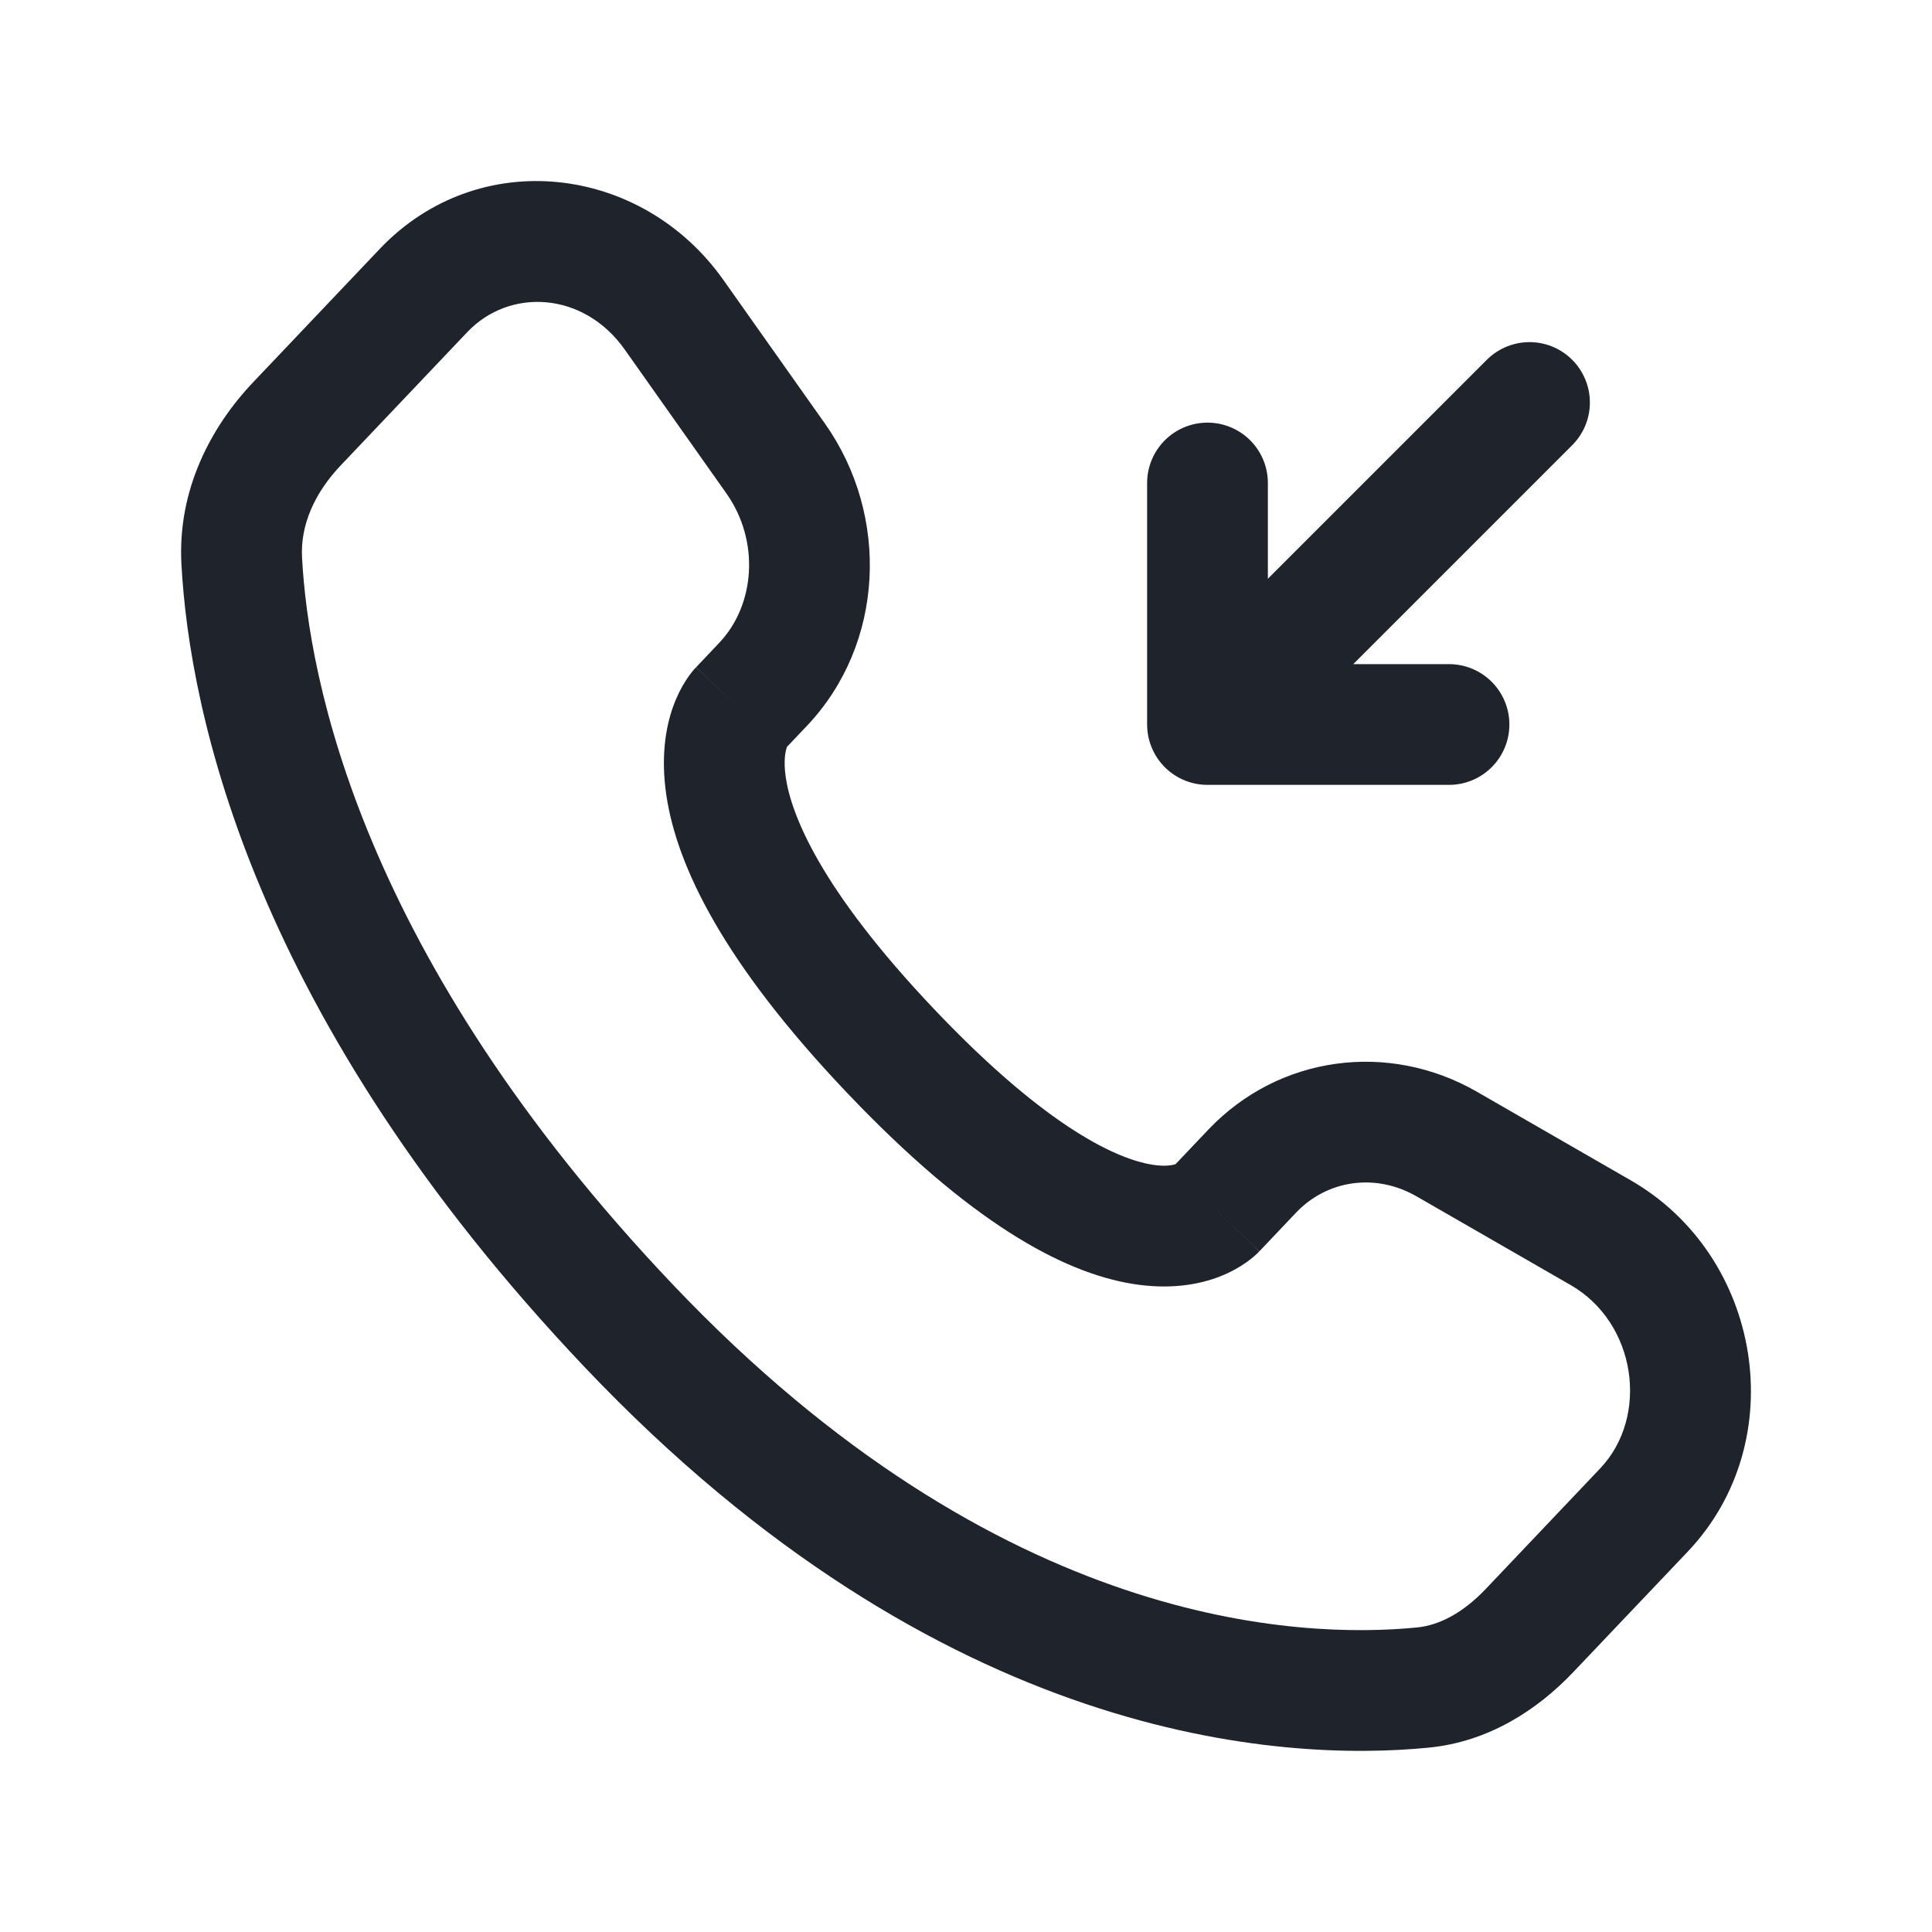 <svg width="30" height="30" viewBox="0 0 30 30" fill="none" xmlns="http://www.w3.org/2000/svg">
<path d="M23.75 6.25L18.75 11.25M18.75 11.25V7.5M18.75 11.25H22.5" stroke="#1E232C" stroke-width="1.875" stroke-linecap="round" stroke-linejoin="round"/>
<path d="M18.876 18.784L18.196 18.138H18.196L18.876 18.784ZM19.445 18.185L20.125 18.83L19.445 18.185ZM22.466 17.765L21.998 18.578H21.998L22.466 17.765ZM24.854 19.14L24.387 19.953L24.854 19.14ZM25.527 23.448L26.207 24.094L25.527 23.448ZM23.751 25.317L23.072 24.672V24.672L23.751 25.317ZM22.095 26.204L22.187 27.137H22.187L22.095 26.204ZM9.769 20.594L10.449 19.948L9.769 20.594ZM3.754 8.707L2.817 8.758L2.817 8.758L3.754 8.707ZM11.847 10.629L12.527 11.274V11.274L11.847 10.629ZM12.043 7.116L12.808 6.575H12.808L12.043 7.116ZM10.467 4.887L9.701 5.428L9.701 5.428L10.467 4.887ZM6.577 4.511L7.257 5.156V5.156L6.577 4.511ZM4.615 6.576L3.935 5.931H3.935L4.615 6.576ZM13.829 16.32L14.509 15.674L13.829 16.32ZM19.556 19.43L20.125 18.83L18.765 17.539L18.196 18.138L19.556 19.43ZM21.998 18.578L24.387 19.953L25.322 18.328L22.934 16.953L21.998 18.578ZM24.847 22.802L23.072 24.672L24.431 25.963L26.207 24.094L24.847 22.802ZM22.003 25.271C20.209 25.448 15.529 25.297 10.449 19.948L9.089 21.24C14.626 27.069 19.908 27.362 22.187 27.137L22.003 25.271ZM10.449 19.948C5.604 14.847 4.791 10.544 4.69 8.657L2.817 8.758C2.942 11.069 3.923 15.8 9.089 21.24L10.449 19.948ZM12.168 11.652L12.527 11.274L11.167 9.983L10.809 10.361L12.168 11.652ZM12.808 6.575L11.232 4.346L9.701 5.428L11.277 7.658L12.808 6.575ZM5.897 3.865L3.935 5.931L5.295 7.222L7.257 5.156L5.897 3.865ZM11.488 11.006C10.809 10.361 10.808 10.362 10.807 10.363C10.807 10.363 10.806 10.364 10.805 10.364C10.804 10.366 10.803 10.367 10.802 10.368C10.799 10.371 10.796 10.374 10.794 10.377C10.789 10.382 10.783 10.389 10.777 10.395C10.765 10.409 10.753 10.424 10.739 10.441C10.711 10.476 10.68 10.519 10.648 10.57C10.582 10.672 10.511 10.807 10.451 10.975C10.329 11.319 10.263 11.773 10.346 12.341C10.509 13.456 11.24 14.956 13.149 16.965L14.509 15.674C12.724 13.795 12.284 12.638 12.201 12.069C12.161 11.794 12.202 11.649 12.218 11.604C12.227 11.579 12.233 11.571 12.227 11.581C12.224 11.585 12.219 11.593 12.209 11.605C12.204 11.611 12.199 11.618 12.192 11.626C12.189 11.63 12.185 11.634 12.181 11.638C12.179 11.64 12.177 11.643 12.175 11.645C12.174 11.646 12.173 11.647 12.171 11.648C12.171 11.649 12.17 11.65 12.17 11.65C12.169 11.651 12.168 11.652 11.488 11.006ZM13.149 16.965C15.053 18.97 16.49 19.758 17.587 19.936C18.15 20.027 18.606 19.954 18.951 19.818C19.119 19.751 19.253 19.673 19.353 19.602C19.403 19.567 19.444 19.533 19.478 19.504C19.495 19.489 19.51 19.475 19.523 19.463C19.529 19.457 19.535 19.451 19.541 19.445C19.543 19.442 19.546 19.44 19.548 19.437C19.55 19.436 19.551 19.435 19.552 19.433C19.553 19.433 19.554 19.432 19.554 19.431C19.555 19.431 19.556 19.43 18.876 18.784C18.196 18.138 18.197 18.137 18.198 18.137C18.198 18.136 18.199 18.135 18.2 18.135C18.201 18.134 18.202 18.133 18.203 18.131C18.205 18.129 18.207 18.127 18.209 18.125C18.213 18.121 18.218 18.117 18.221 18.113C18.229 18.106 18.236 18.099 18.242 18.094C18.253 18.084 18.262 18.077 18.268 18.073C18.28 18.065 18.279 18.067 18.263 18.074C18.239 18.083 18.125 18.123 17.888 18.085C17.385 18.003 16.299 17.559 14.509 15.674L13.149 16.965ZM11.232 4.346C9.965 2.554 7.43 2.251 5.897 3.865L7.257 5.156C7.91 4.468 9.061 4.522 9.701 5.428L11.232 4.346ZM4.69 8.657C4.663 8.158 4.88 7.658 5.295 7.222L3.935 5.931C3.265 6.636 2.756 7.616 2.817 8.758L4.69 8.657ZM23.072 24.672C22.723 25.039 22.358 25.236 22.003 25.271L22.187 27.137C23.121 27.045 23.877 26.547 24.431 25.963L23.072 24.672ZM12.527 11.274C13.736 10.001 13.822 8.008 12.808 6.575L11.277 7.658C11.805 8.404 11.724 9.397 11.167 9.983L12.527 11.274ZM24.387 19.953C25.413 20.543 25.613 21.996 24.847 22.802L26.207 24.094C27.838 22.376 27.363 19.502 25.322 18.328L24.387 19.953ZM20.125 18.83C20.607 18.323 21.358 18.209 21.998 18.578L22.934 16.953C21.561 16.163 19.858 16.389 18.765 17.539L20.125 18.83Z" fill="#1E232C"/>
</svg>
